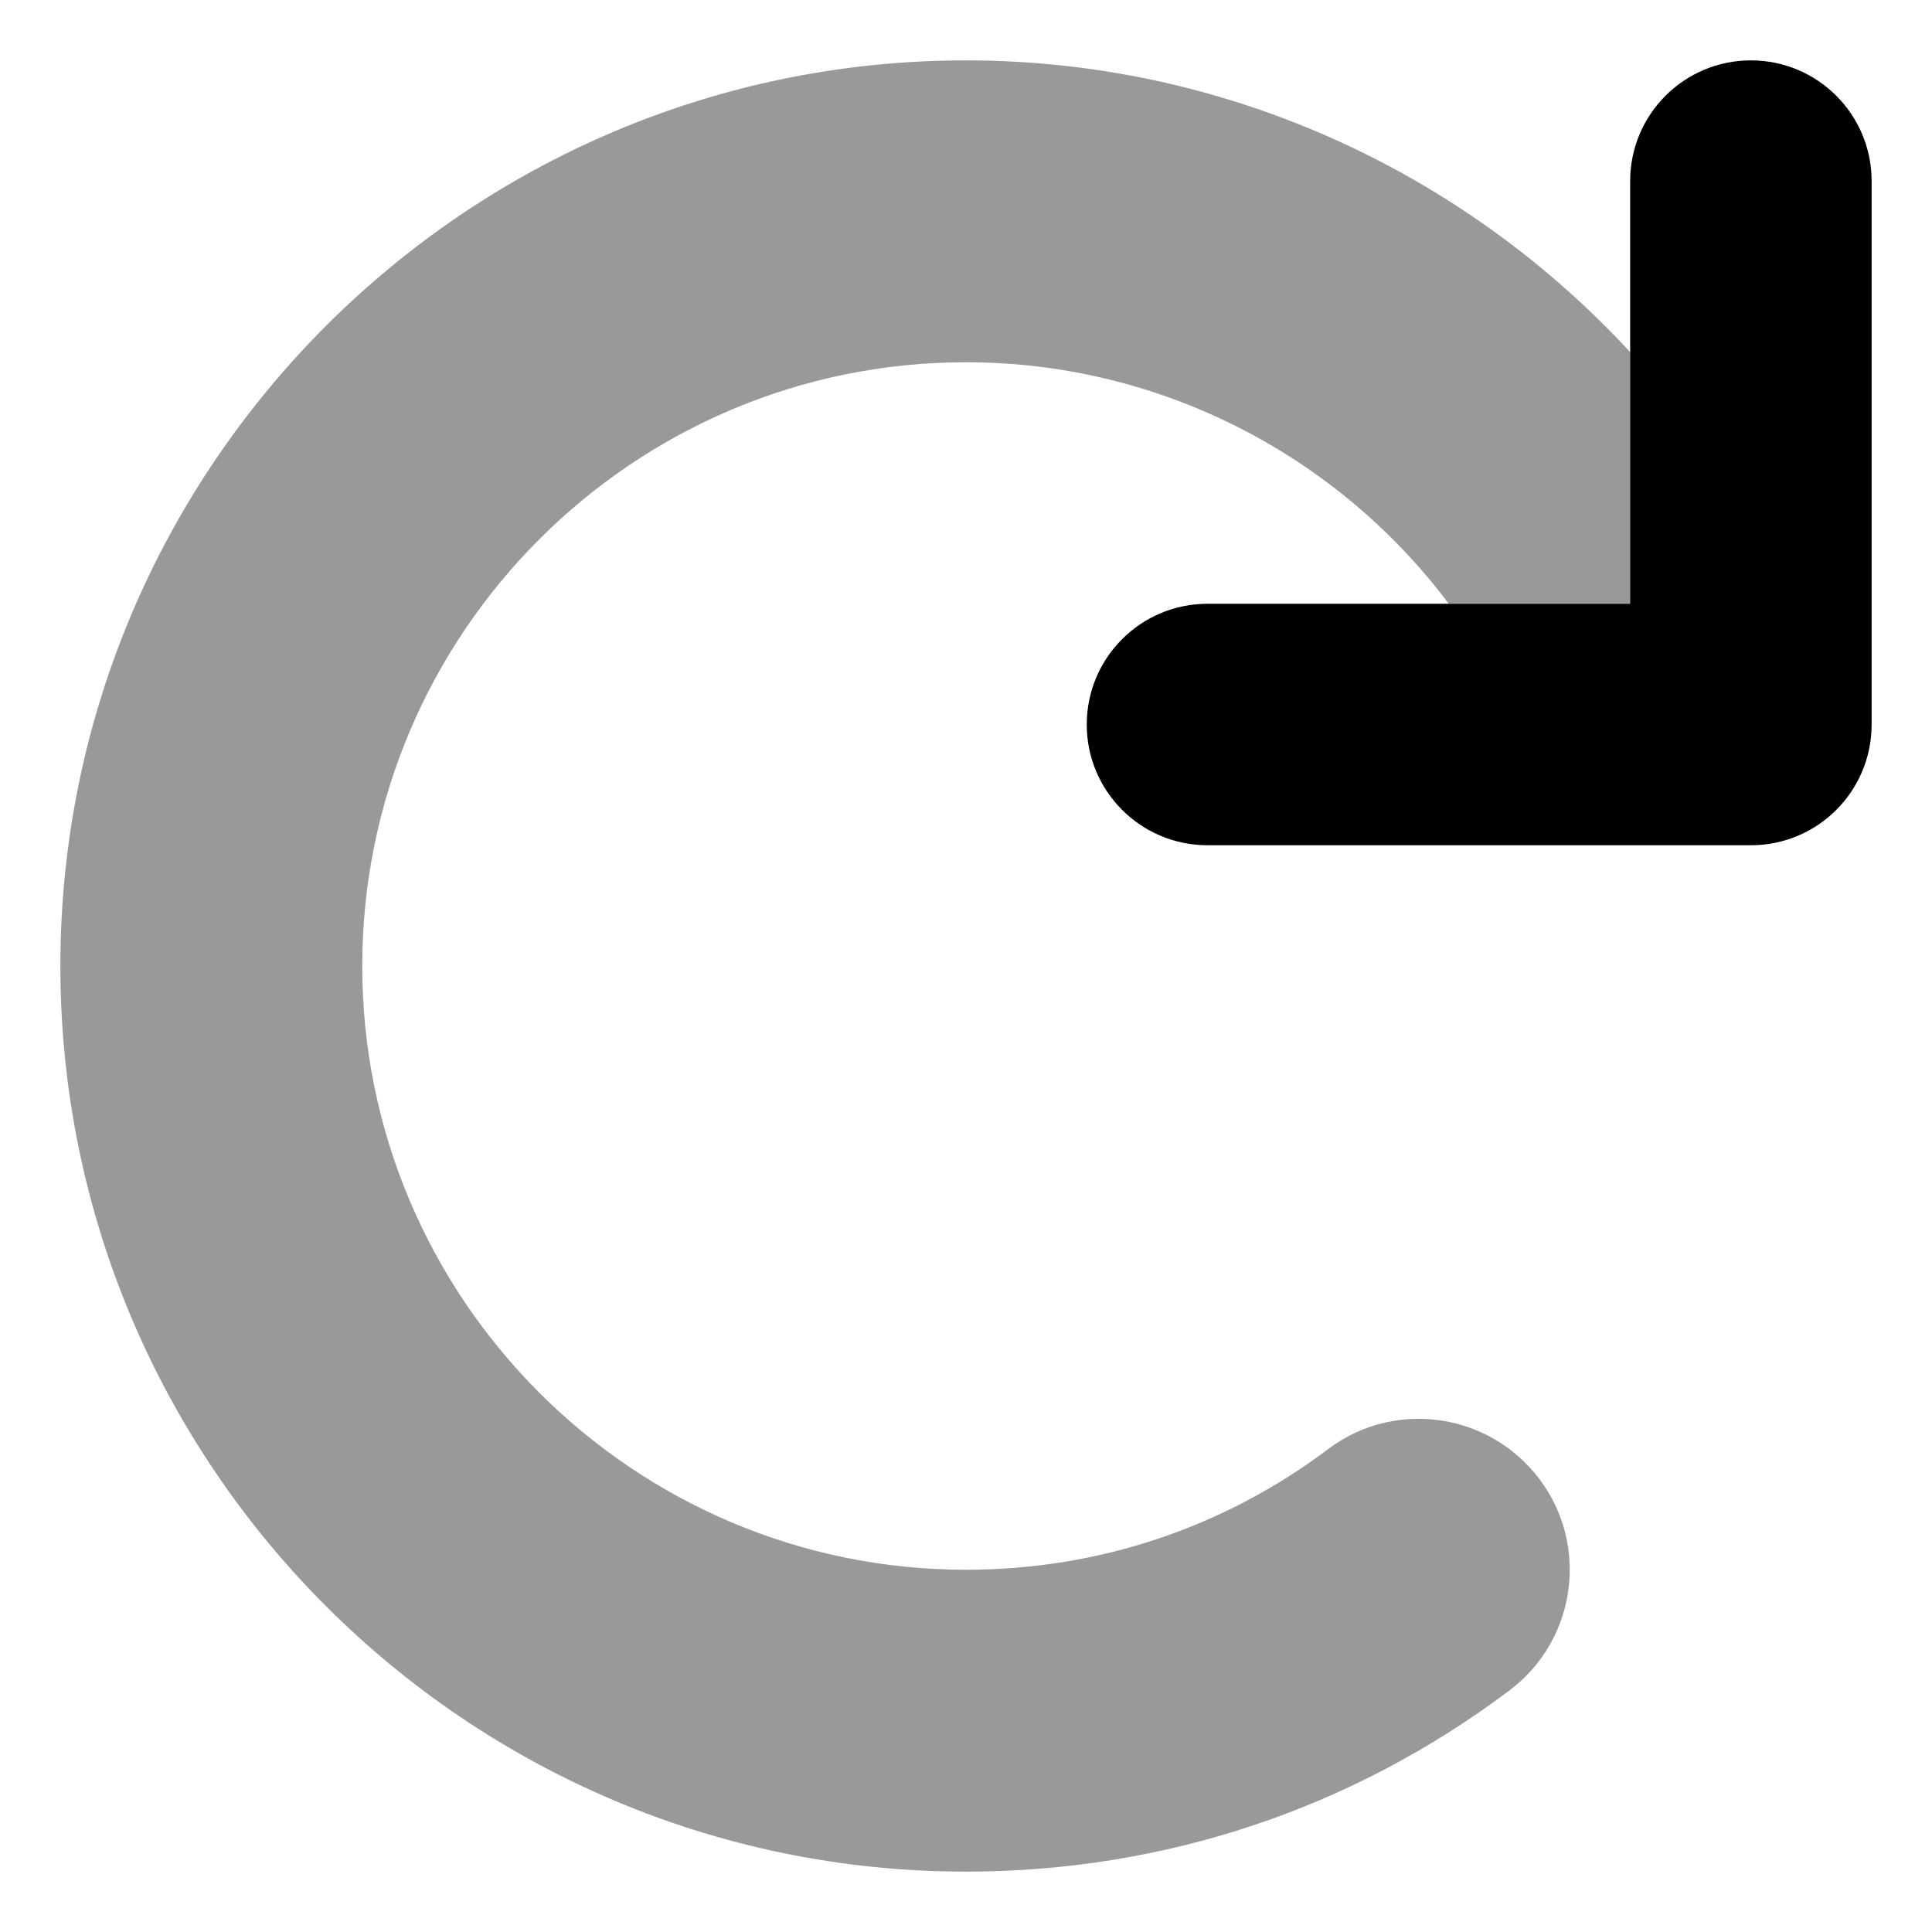<svg xmlns="http://www.w3.org/2000/svg" viewBox="0 0 512 512"><defs><style>.fa-secondary{opacity:.4}</style></defs><path d="M96 256C96 344.219 167.781 416 256 416C290.969 416 324.156 404.938 351.969 384.031C369.562 370.75 394.656 374.313 407.969 391.969C421.25 409.625 417.687 434.688 400.031 447.969C358.25 479.406 308.469 496 256 496C123.656 496 16 388.344 16 256S123.656 16 256 16C323.77 16 387.131 44.781 432 93.297V160H383.943C353.941 120.094 306.754 96 256 96C167.781 96 96 167.781 96 256Z" class="fa-secondary"/><path d="M496 47.996V192.004C496 200.844 492.42 208.844 486.631 214.633S472.842 224 464.004 224H319.996C302.326 224 288 209.676 288 192.004C288 174.336 302.324 160.008 319.994 160.008H383.83C383.828 160.008 383.826 160 383.824 160H432V93.297L432.008 93.305V47.992C432.008 30.324 446.332 16 464.002 16C481.674 16 496 30.324 496 47.996Z" class="fa-primary"/></svg>